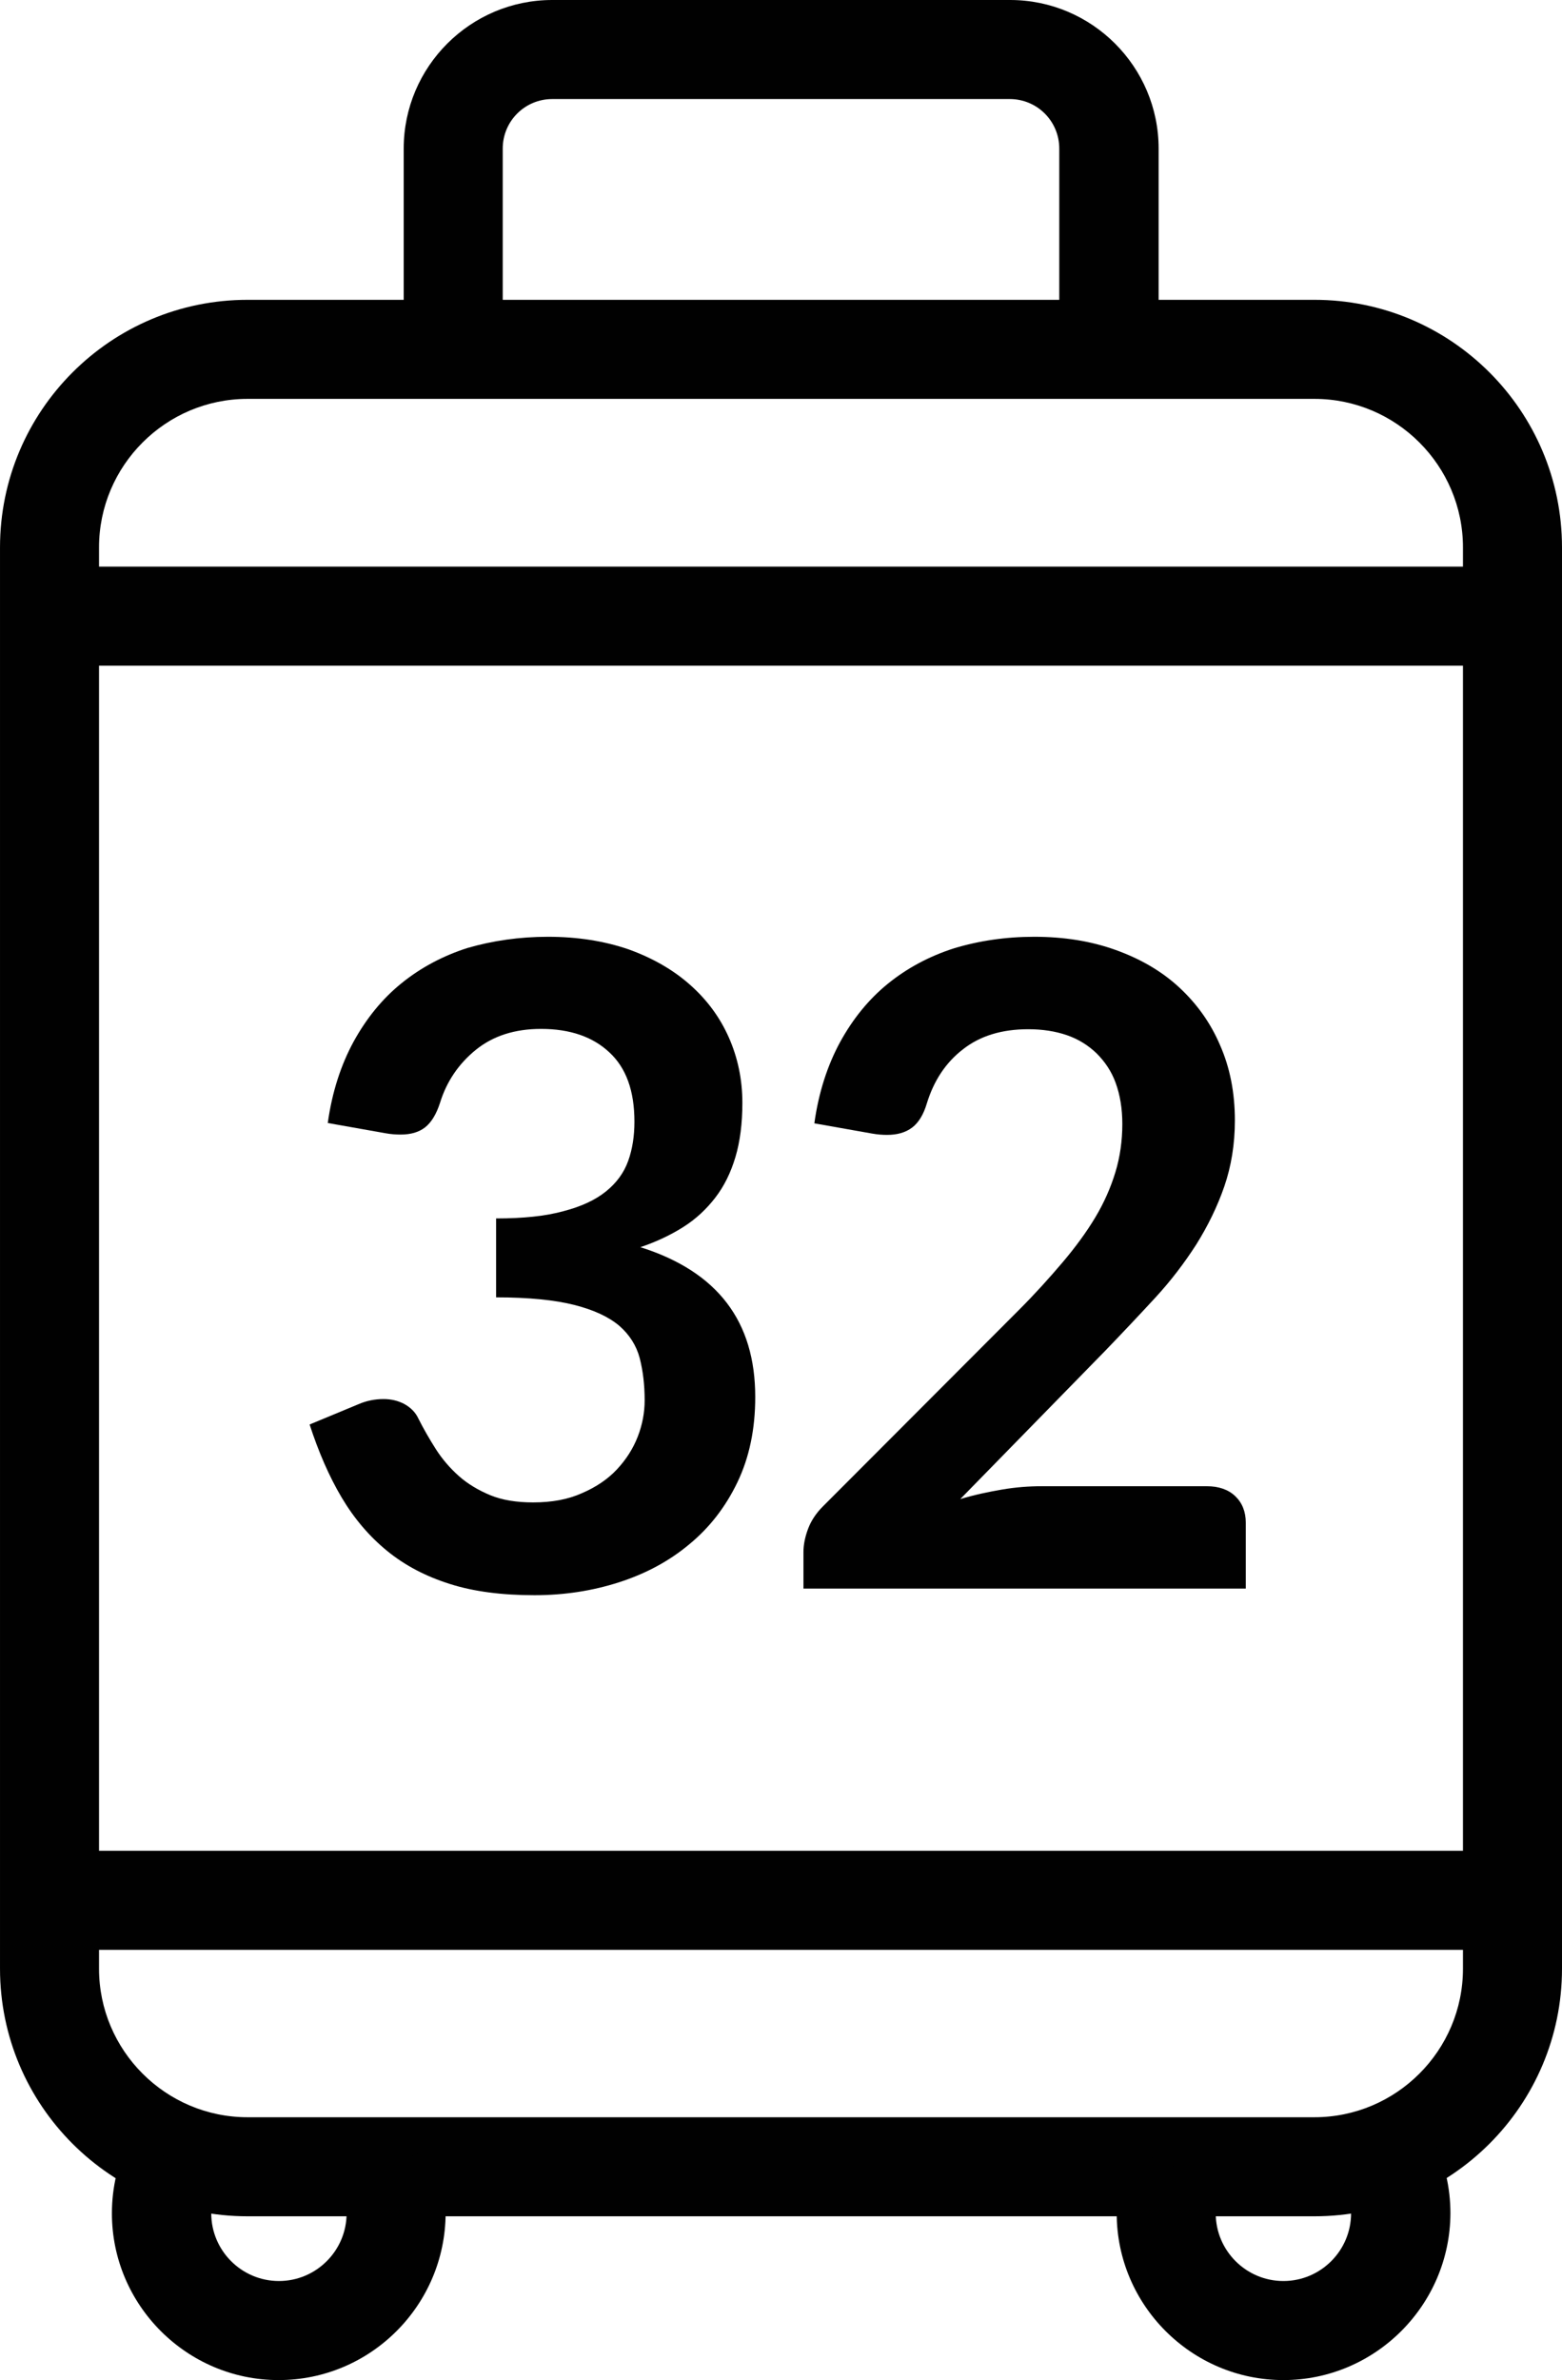 <?xml version="1.0" encoding="utf-8"?>
<!-- Generator: Adobe Illustrator 17.0.0, SVG Export Plug-In . SVG Version: 6.00 Build 0)  -->
<!DOCTYPE svg PUBLIC "-//W3C//DTD SVG 1.1//EN" "http://www.w3.org/Graphics/SVG/1.1/DTD/svg11.dtd">
<svg version="1.1" id="Layer_1" xmlns="http://www.w3.org/2000/svg" x="0px" y="0px"
     width="209.586px" height="319.251px" viewBox="1029.067 17.539 209.586 319.251"
     enable-background="new 1029.067 17.539 209.586 319.251" xml:space="preserve">
<rect x="956.695" y="0" fill="none" width="354.33" height="354.33"/>
    <g>
	<path fill="#010101" d="M1102.59,143.194c3.986,0,7.574,0.576,10.807,1.683c3.189,1.152,5.935,2.702,8.238,4.739
		c2.303,2.037,4.031,4.385,5.226,7.087c1.196,2.702,1.816,5.625,1.816,8.77c0,2.746-0.31,5.182-0.93,7.264s-1.506,3.898-2.702,5.448
		s-2.613,2.879-4.296,3.942c-1.683,1.063-3.632,1.993-5.758,2.702c5.182,1.639,9.035,4.119,11.604,7.485
		c2.569,3.366,3.809,7.574,3.809,12.623c0,4.296-0.797,8.105-2.392,11.427c-1.594,3.322-3.765,6.112-6.467,8.327
		c-2.702,2.259-5.846,3.942-9.434,5.094c-3.588,1.152-7.352,1.727-11.339,1.727c-4.341,0-8.15-0.487-11.339-1.506
		c-3.233-1.019-6.024-2.48-8.415-4.429s-4.429-4.341-6.112-7.175c-1.683-2.835-3.1-6.112-4.296-9.788l6.511-2.702
		c1.107-0.487,2.259-0.709,3.41-0.709c1.019,0,1.949,0.221,2.79,0.664c0.797,0.443,1.462,1.063,1.86,1.905
		c0.709,1.417,1.506,2.79,2.348,4.119c0.842,1.329,1.905,2.569,3.1,3.632c1.196,1.063,2.613,1.905,4.208,2.569
		c1.594,0.664,3.543,0.974,5.758,0.974c2.525,0,4.695-0.399,6.555-1.24c1.86-0.797,3.455-1.86,4.695-3.189
		c1.24-1.329,2.17-2.79,2.79-4.385s0.93-3.233,0.93-4.872c0-2.082-0.222-3.942-0.664-5.669c-0.443-1.683-1.373-3.145-2.746-4.341
		c-1.417-1.196-3.41-2.126-6.024-2.79c-2.613-0.664-6.112-1.019-10.497-1.019v-10.586c3.632,0,6.644-0.31,9.035-0.974
		c2.392-0.62,4.296-1.506,5.714-2.657s2.392-2.48,2.968-4.075c0.576-1.594,0.842-3.366,0.842-5.271c0-4.119-1.107-7.219-3.366-9.301
		c-2.214-2.082-5.271-3.145-9.168-3.145c-3.499,0-6.422,0.93-8.725,2.79c-2.303,1.86-3.942,4.252-4.828,7.131
		c-0.487,1.506-1.152,2.613-1.993,3.278c-0.842,0.664-1.949,0.974-3.278,0.974c-0.62,0-1.329-0.044-2.037-0.177l-7.751-1.373
		c0.576-4.163,1.772-7.795,3.455-10.896c1.727-3.145,3.853-5.758,6.422-7.84s5.536-3.676,8.858-4.739
		C1095.149,143.725,1098.737,143.194,1102.59,143.194z"/>
        <path fill="#010101" d="M1167.831,143.194c3.986,0,7.618,0.576,10.94,1.772c3.322,1.196,6.156,2.835,8.504,5.005
		c2.347,2.17,4.208,4.739,5.492,7.751c1.329,3.012,1.993,6.378,1.993,10.098c0,3.189-0.487,6.156-1.417,8.858
		c-0.93,2.702-2.215,5.315-3.765,7.795c-1.594,2.48-3.41,4.872-5.536,7.175s-4.341,4.651-6.644,7.042l-19.488,19.931
		c1.905-0.576,3.809-0.974,5.625-1.284c1.816-0.31,3.588-0.443,5.271-0.443h22.19c1.594,0,2.879,0.443,3.809,1.329
		c0.93,0.886,1.417,2.082,1.417,3.543v8.858h-59.35v-4.916c0-0.974,0.221-2.037,0.62-3.1c0.399-1.063,1.063-2.082,1.993-3.012
		l26.265-26.309c2.215-2.215,4.163-4.385,5.891-6.422c1.727-2.037,3.189-4.031,4.385-6.024c1.196-1.993,2.082-4.031,2.702-6.068
		c0.62-2.037,0.93-4.208,0.93-6.467c0-2.082-0.31-3.898-0.886-5.492s-1.462-2.879-2.569-3.986c-1.107-1.063-2.436-1.905-3.986-2.436
		c-1.55-0.531-3.278-0.797-5.182-0.797c-3.543,0-6.467,0.886-8.77,2.702c-2.303,1.772-3.898,4.208-4.828,7.219
		c-0.443,1.506-1.107,2.613-1.993,3.278c-0.886,0.664-1.993,0.974-3.366,0.974c-0.576,0-1.24-0.044-1.993-0.177l-7.751-1.373
		c0.576-4.163,1.772-7.795,3.455-10.896c1.727-3.145,3.853-5.758,6.422-7.84c2.569-2.082,5.536-3.676,8.858-4.739
		C1160.435,143.725,1164.022,143.194,1167.831,143.194z"/>
</g>
    <g>
	<path fill="#010101" d="M1205.435,314.822h-143.149c-18.337,0-33.218-14.882-33.218-33.218V90.974
		c0-18.337,14.882-33.218,33.218-33.218h143.149c18.337,0,33.218,14.882,33.218,33.218v190.63
		C1238.653,299.94,1223.771,314.822,1205.435,314.822z M1062.285,71.043c-10.984,0-19.931,8.947-19.931,19.931v190.63
		c0,10.984,8.947,19.931,19.931,19.931h143.149c10.984,0,19.931-8.947,19.931-19.931V90.974c0-10.984-8.947-19.931-19.931-19.931
		H1062.285z"/>
        <path fill="#010101" d="M1184.485,64.399h-13.287V37.47c0-3.676-2.968-6.644-6.644-6.644h-61.388c-3.676,0-6.644,2.968-6.644,6.644
		v26.929h-13.287V37.47c0-10.984,8.947-19.931,19.931-19.931h61.432c10.984,0,19.931,8.947,19.931,19.931v26.929H1184.485z"/>
        <g>
		<path fill="#010101" d="M1066.449,336.791c-12.313,0-22.367-10.054-22.367-22.367c0-3.499,0.797-6.821,2.347-9.966l11.914,5.935
			c-0.62,1.24-0.93,2.613-0.93,4.031c0,5.005,4.075,9.08,9.08,9.08c5.005,0,9.08-4.075,9.08-9.08c0-1.24-0.266-2.436-0.753-3.588
			l12.224-5.226c1.196,2.79,1.816,5.758,1.816,8.814C1088.816,326.737,1078.806,336.791,1066.449,336.791z"/>
            <path fill="#010101" d="M1201.271,336.791c-12.313,0-22.367-10.054-22.367-22.367c0-3.012,0.576-5.935,1.772-8.725l12.224,5.182
			c-0.487,1.107-0.709,2.303-0.709,3.543c0,5.005,4.075,9.08,9.08,9.08c5.005,0,9.08-4.075,9.08-9.08c0-1.417-0.31-2.79-0.93-4.031
			l11.914-5.935c1.55,3.1,2.347,6.467,2.347,9.966C1223.638,326.737,1213.584,336.791,1201.271,336.791z"/>
	</g>
        <g>
		<rect x="1035.711" y="93.543" fill="#010101" width="196.299" height="13.287"/>
            <rect x="1035.711" y="265.792" fill="#010101" width="196.299" height="13.287"/>
	</g>
</g>
</svg>
